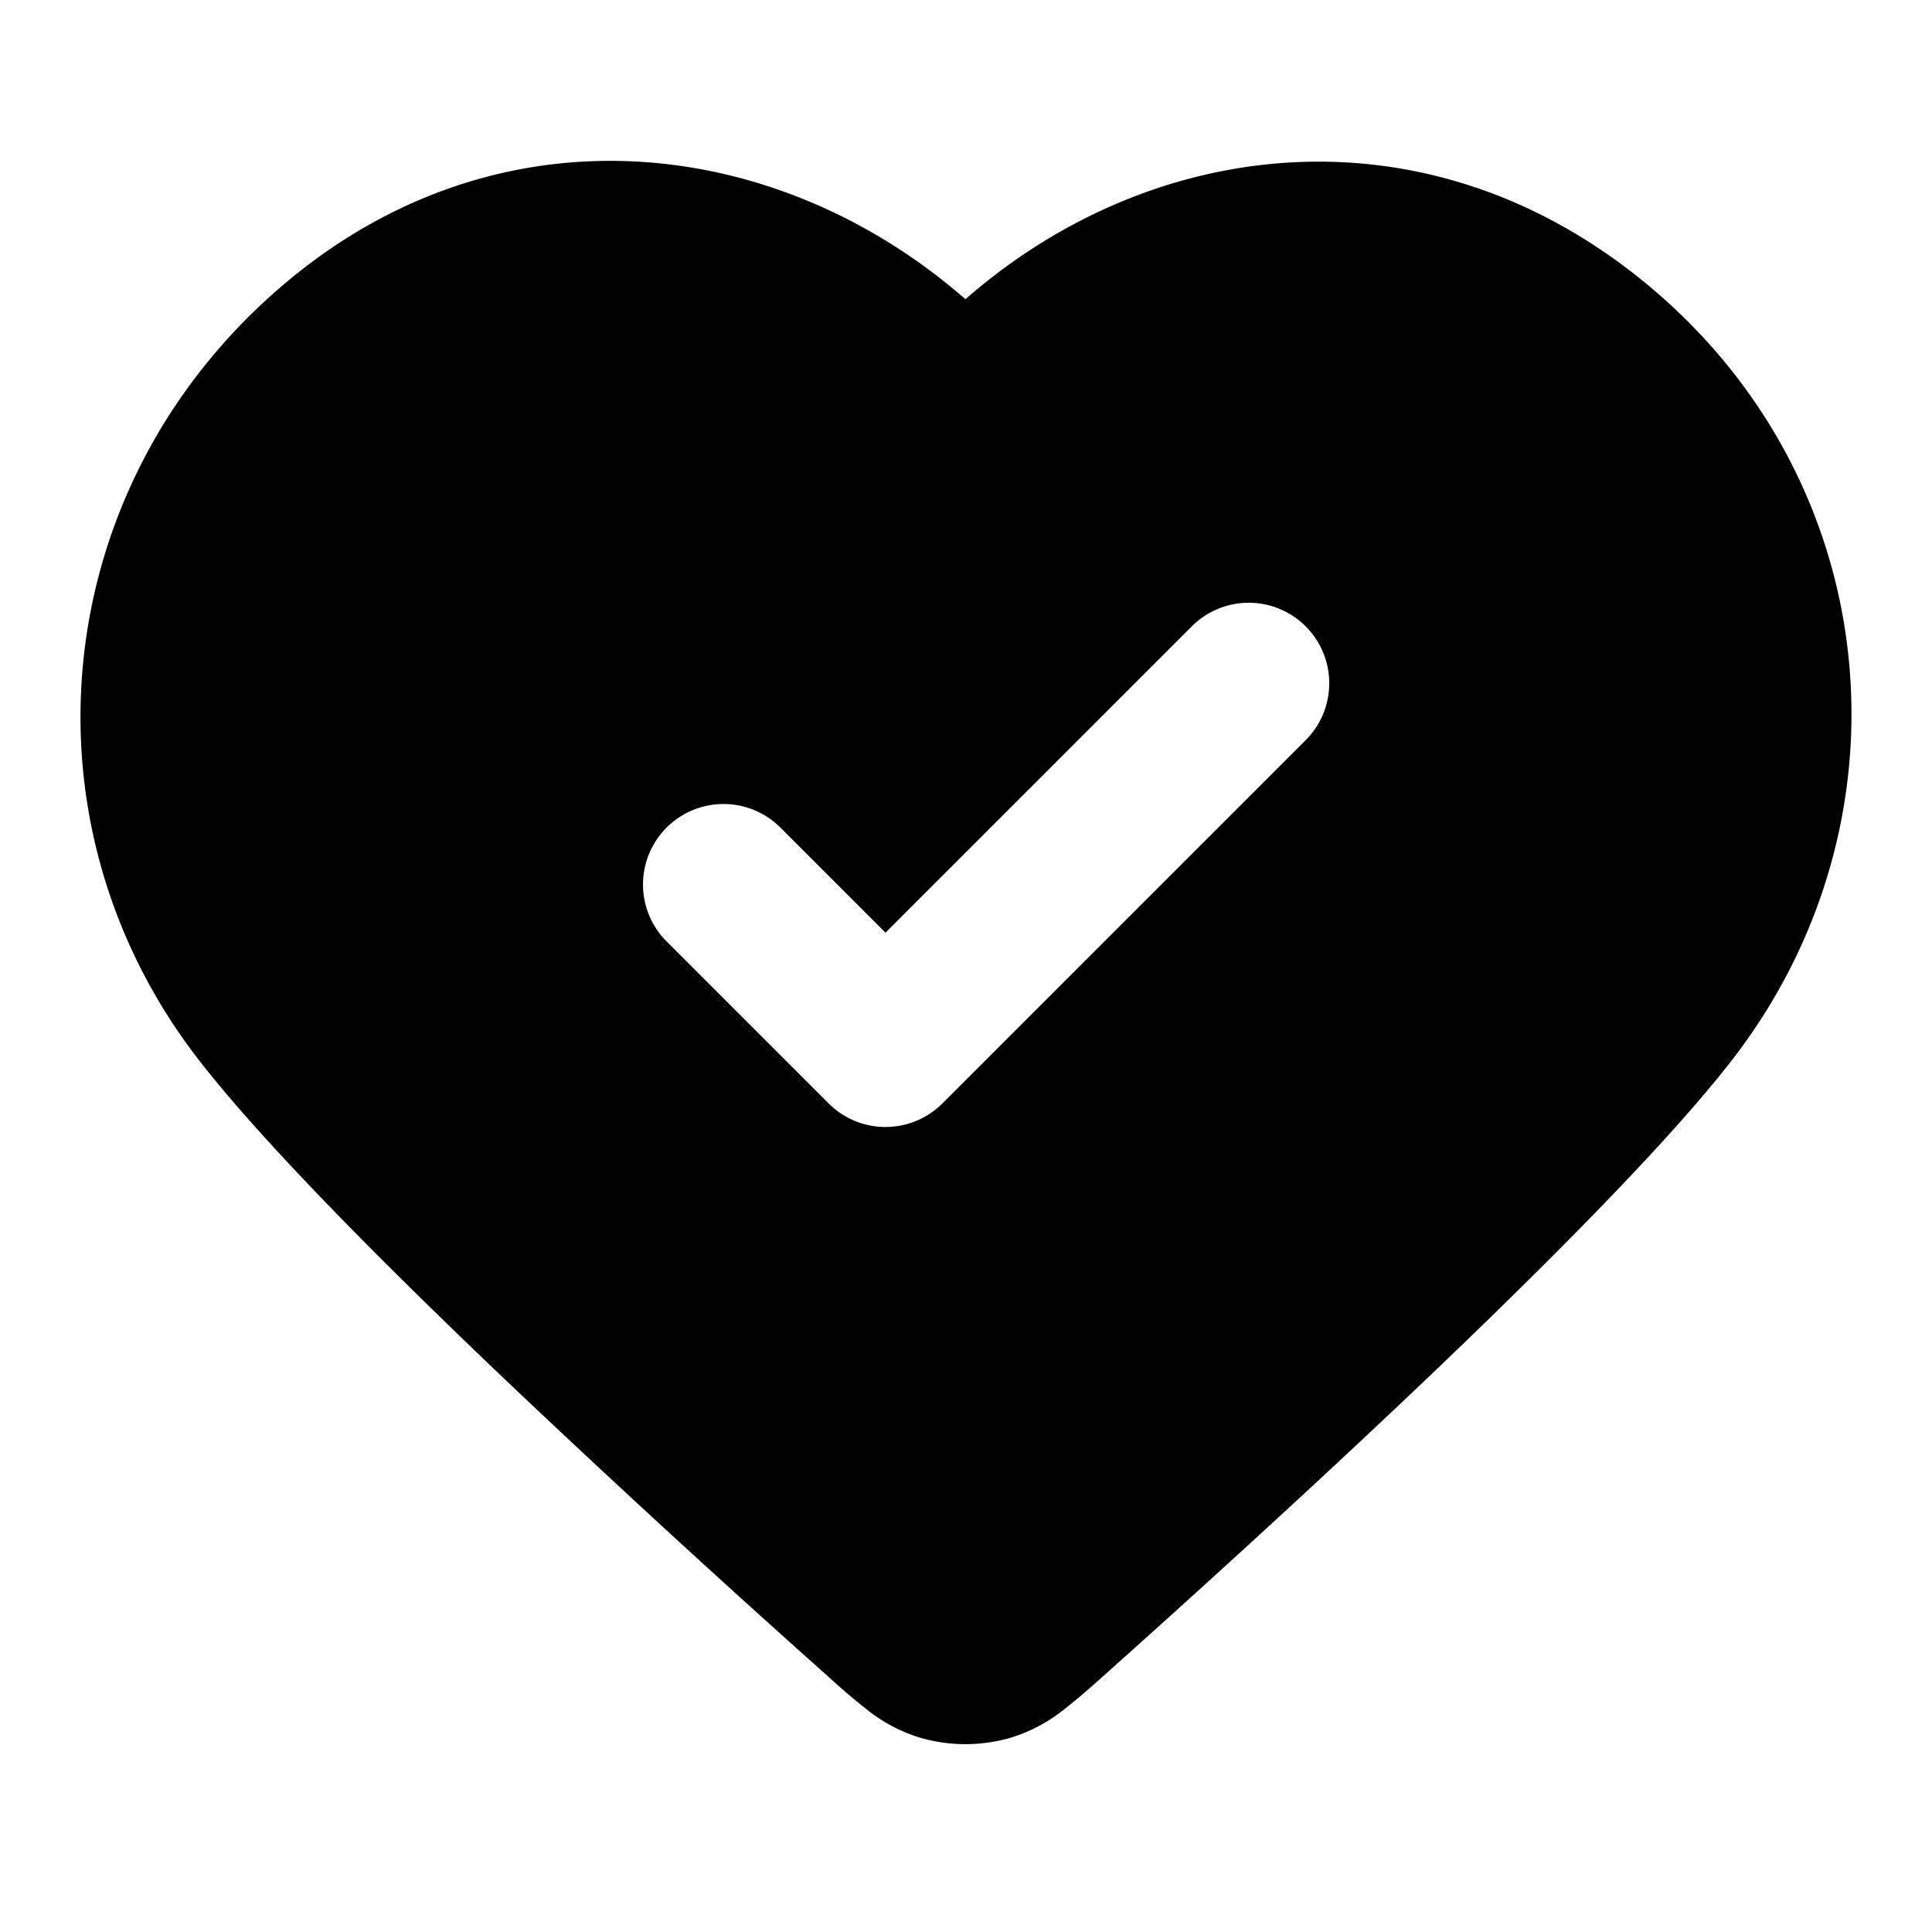 <svg xmlns="http://www.w3.org/2000/svg" width="24" height="24"  viewBox="0 0 24 24">
  <path fill-rule="evenodd" d="M3.505 3.55c2.688-2.296 6.148-1.878 8.488.167 2.337-2.046 5.76-2.434 8.478-.176 2.974 2.472 3.33 6.687 1.04 9.633-.794 1.023-2.274 2.509-3.756 3.923-1.5 1.43-3.059 2.839-4.05 3.724l-.023.02a8.17 8.17 0 0 1-.475.403 2 2 0 0 1-.64.339 2.015 2.015 0 0 1-1.148 0 2 2 0 0 1-.64-.338 8.24 8.24 0 0 1-.475-.404l-.022-.02a174.19 174.19 0 0 1-4.05-3.724c-1.483-1.414-2.962-2.9-3.757-3.923C.176 10.216.598 6.034 3.505 3.55Zm12.702 5.657a1 1 0 1 0-1.414-1.414L11 11.586l-1.293-1.293a1 1 0 1 0-1.414 1.414l2 2a1 1 0 0 0 1.414 0l4.5-4.5Z" clip-rule="evenodd"/>
</svg>
